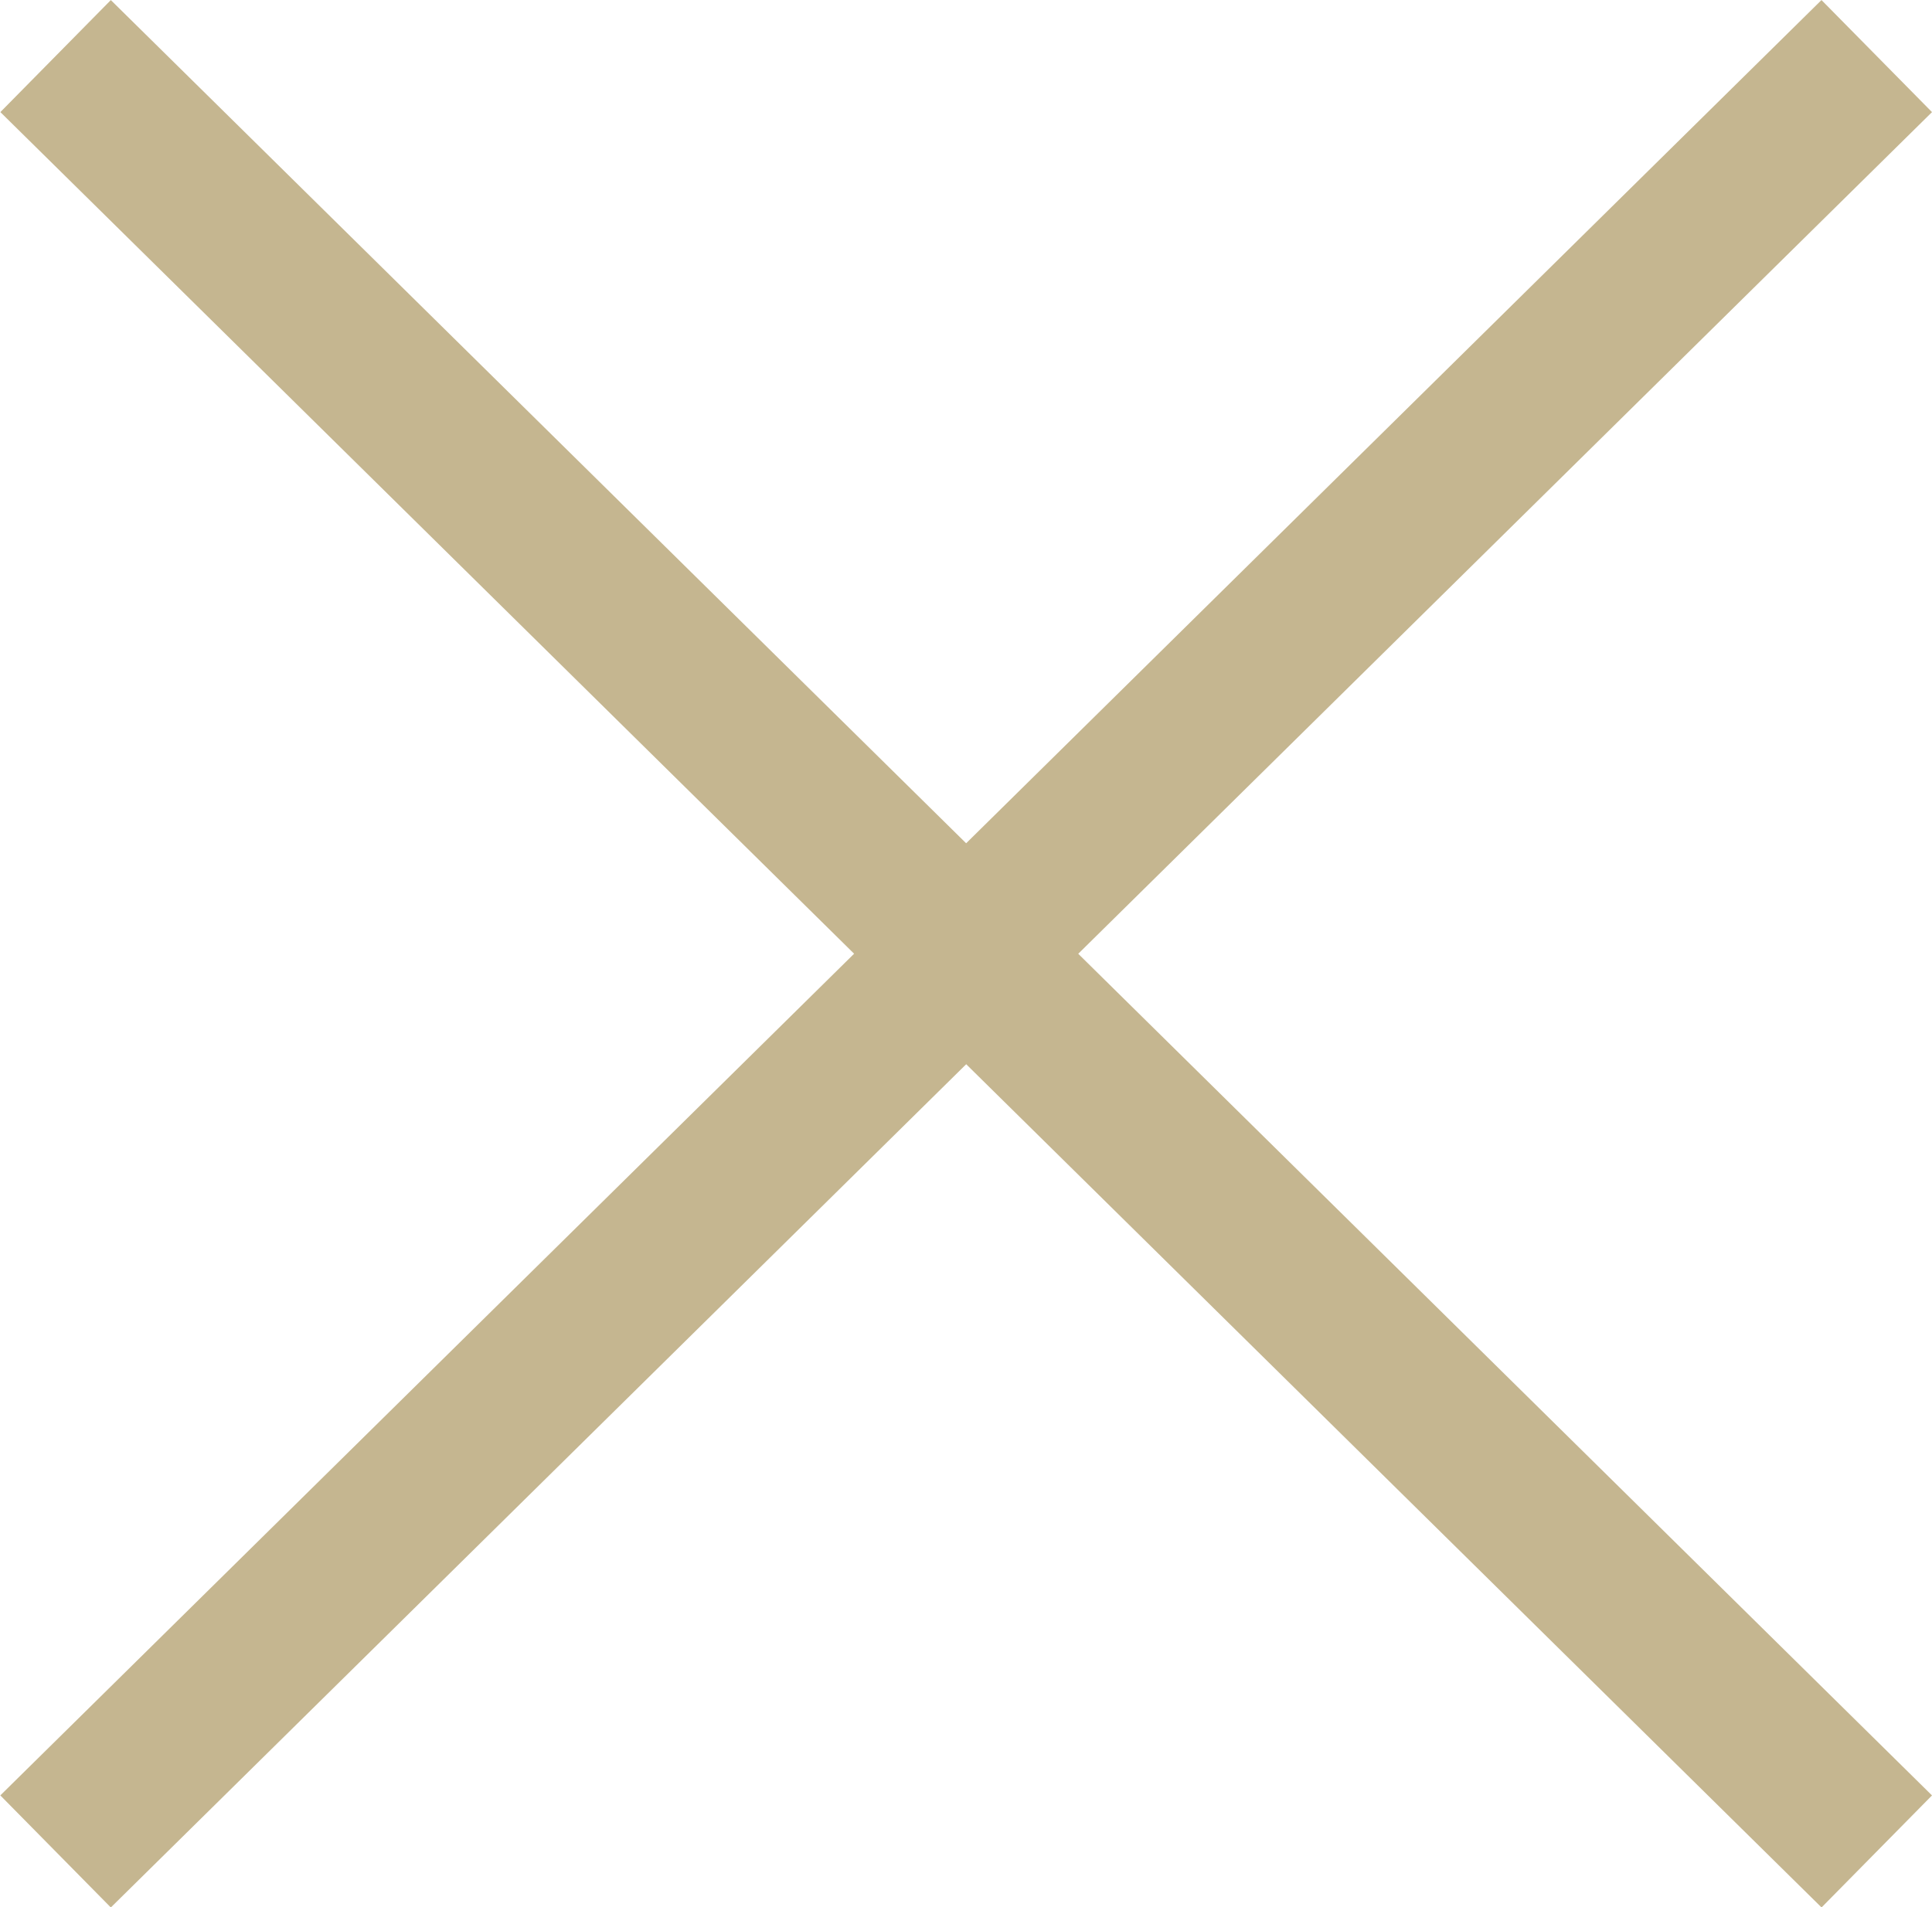 <?xml version="1.0" encoding="utf-8"?>
<!-- Generator: Adobe Illustrator 16.0.0, SVG Export Plug-In . SVG Version: 6.00 Build 0)  -->
<!DOCTYPE svg PUBLIC "-//W3C//DTD SVG 1.1//EN" "http://www.w3.org/Graphics/SVG/1.1/DTD/svg11.dtd">
<svg version="1.1" id="Layer_1" xmlns="http://www.w3.org/2000/svg" xmlns:xlink="http://www.w3.org/1999/xlink" x="0px" y="0px"
	 width="24.57px" height="24.258px" viewBox="0 0 24.57 24.258" enable-background="new 0 0 24.57 24.258" xml:space="preserve">
<g>
	
		<rect x="-3.98" y="11.129" transform="matrix(-0.712 -0.702 0.702 -0.712 12.519 29.391)" fill="#C5B690" width="32.529" height="2.001"/>
	
		<rect x="11.287" y="-4.135" transform="matrix(-0.702 -0.712 0.712 -0.702 12.277 29.395)" fill="#C5B690" width="2.002" height="32.529"/>
</g>
</svg>
